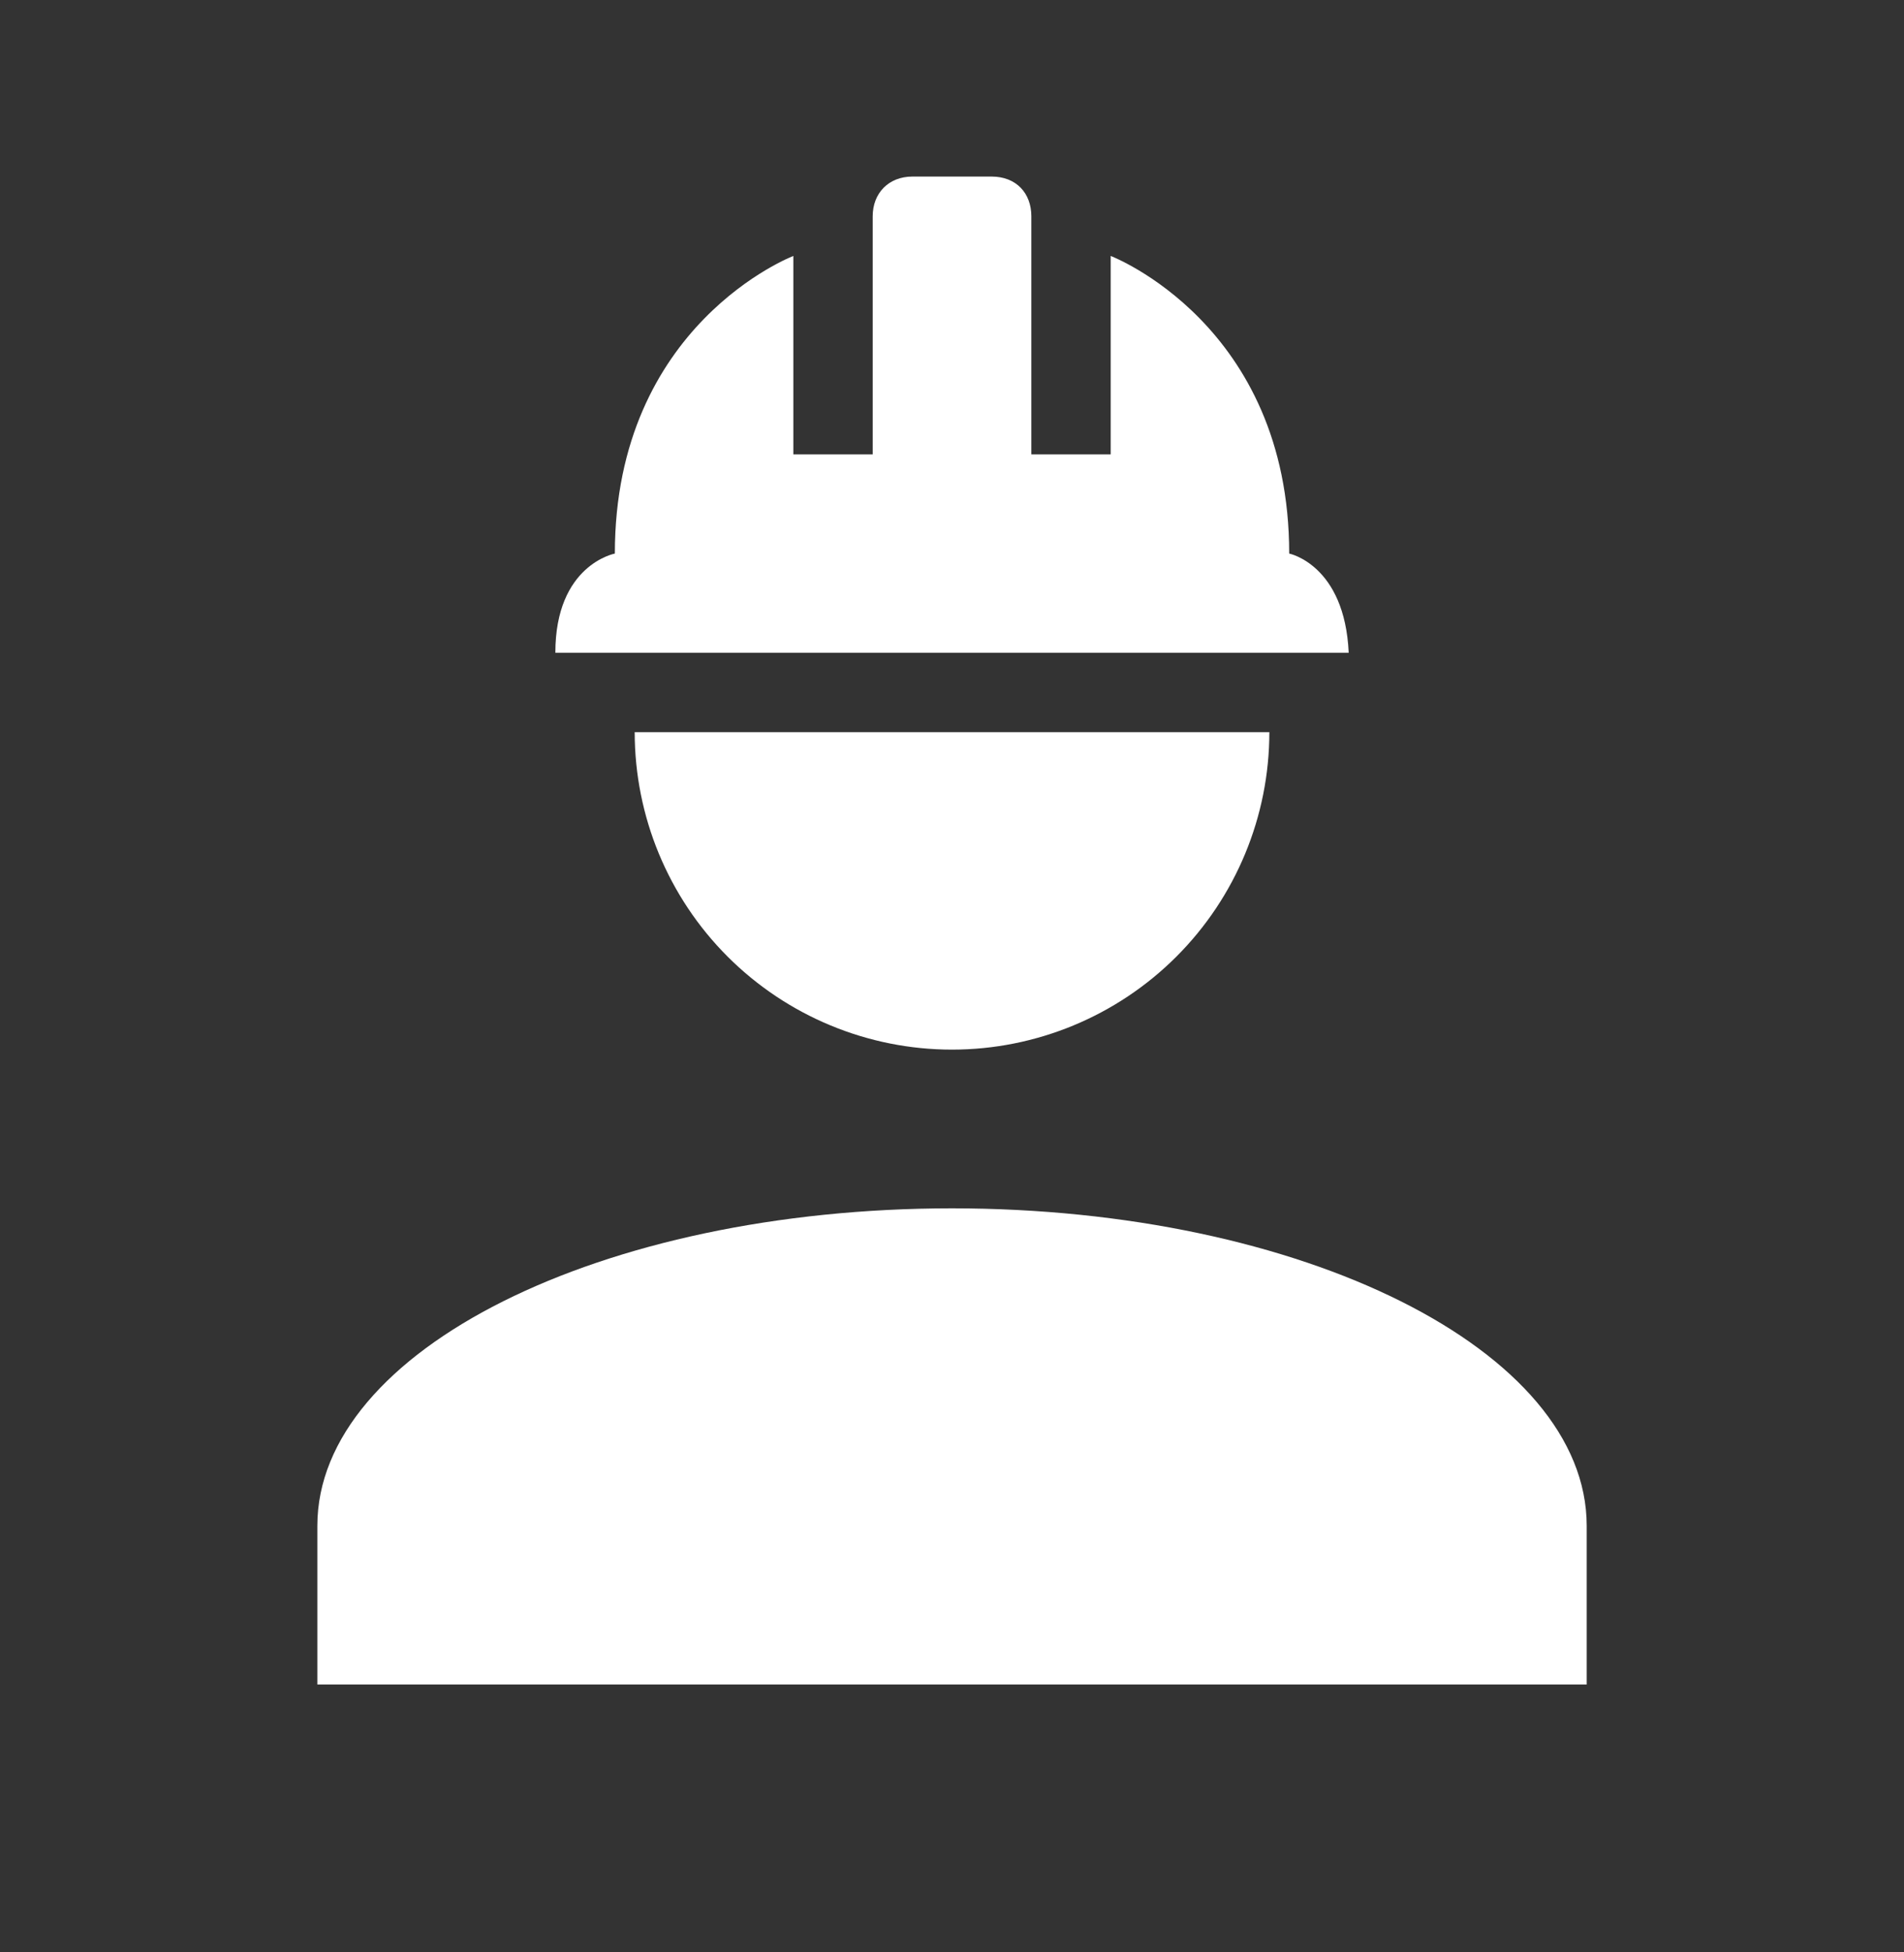 <svg width="40" height="41" viewBox="0 0 40 41" fill="none" xmlns="http://www.w3.org/2000/svg">
<rect x="0" y="0" width="40" height="41" fill="#333333" stroke="none"/>
<path d="M20 25.375C12.634 25.375 6.667 28.358 6.667 32.042V35.375H33.334V32.042C33.334 28.358 27.367 25.375 20 25.375ZM13.334 15.375C13.334 17.143 14.036 18.839 15.286 20.089C16.537 21.339 18.232 22.042 20 22.042C21.768 22.042 23.464 21.339 24.714 20.089C25.965 18.839 26.667 17.143 26.667 15.375M19.167 3.708C18.667 3.708 18.334 4.058 18.334 4.542V9.542H16.667V5.375C16.667 5.375 12.917 6.808 12.917 11.625C12.917 11.625 11.667 11.858 11.667 13.708H28.334C28.25 11.858 27.084 11.625 27.084 11.625C27.084 6.808 23.334 5.375 23.334 5.375V9.542H21.667V4.542C21.667 4.058 21.35 3.708 20.834 3.708H19.167Z" fill="white"/>
</svg>
